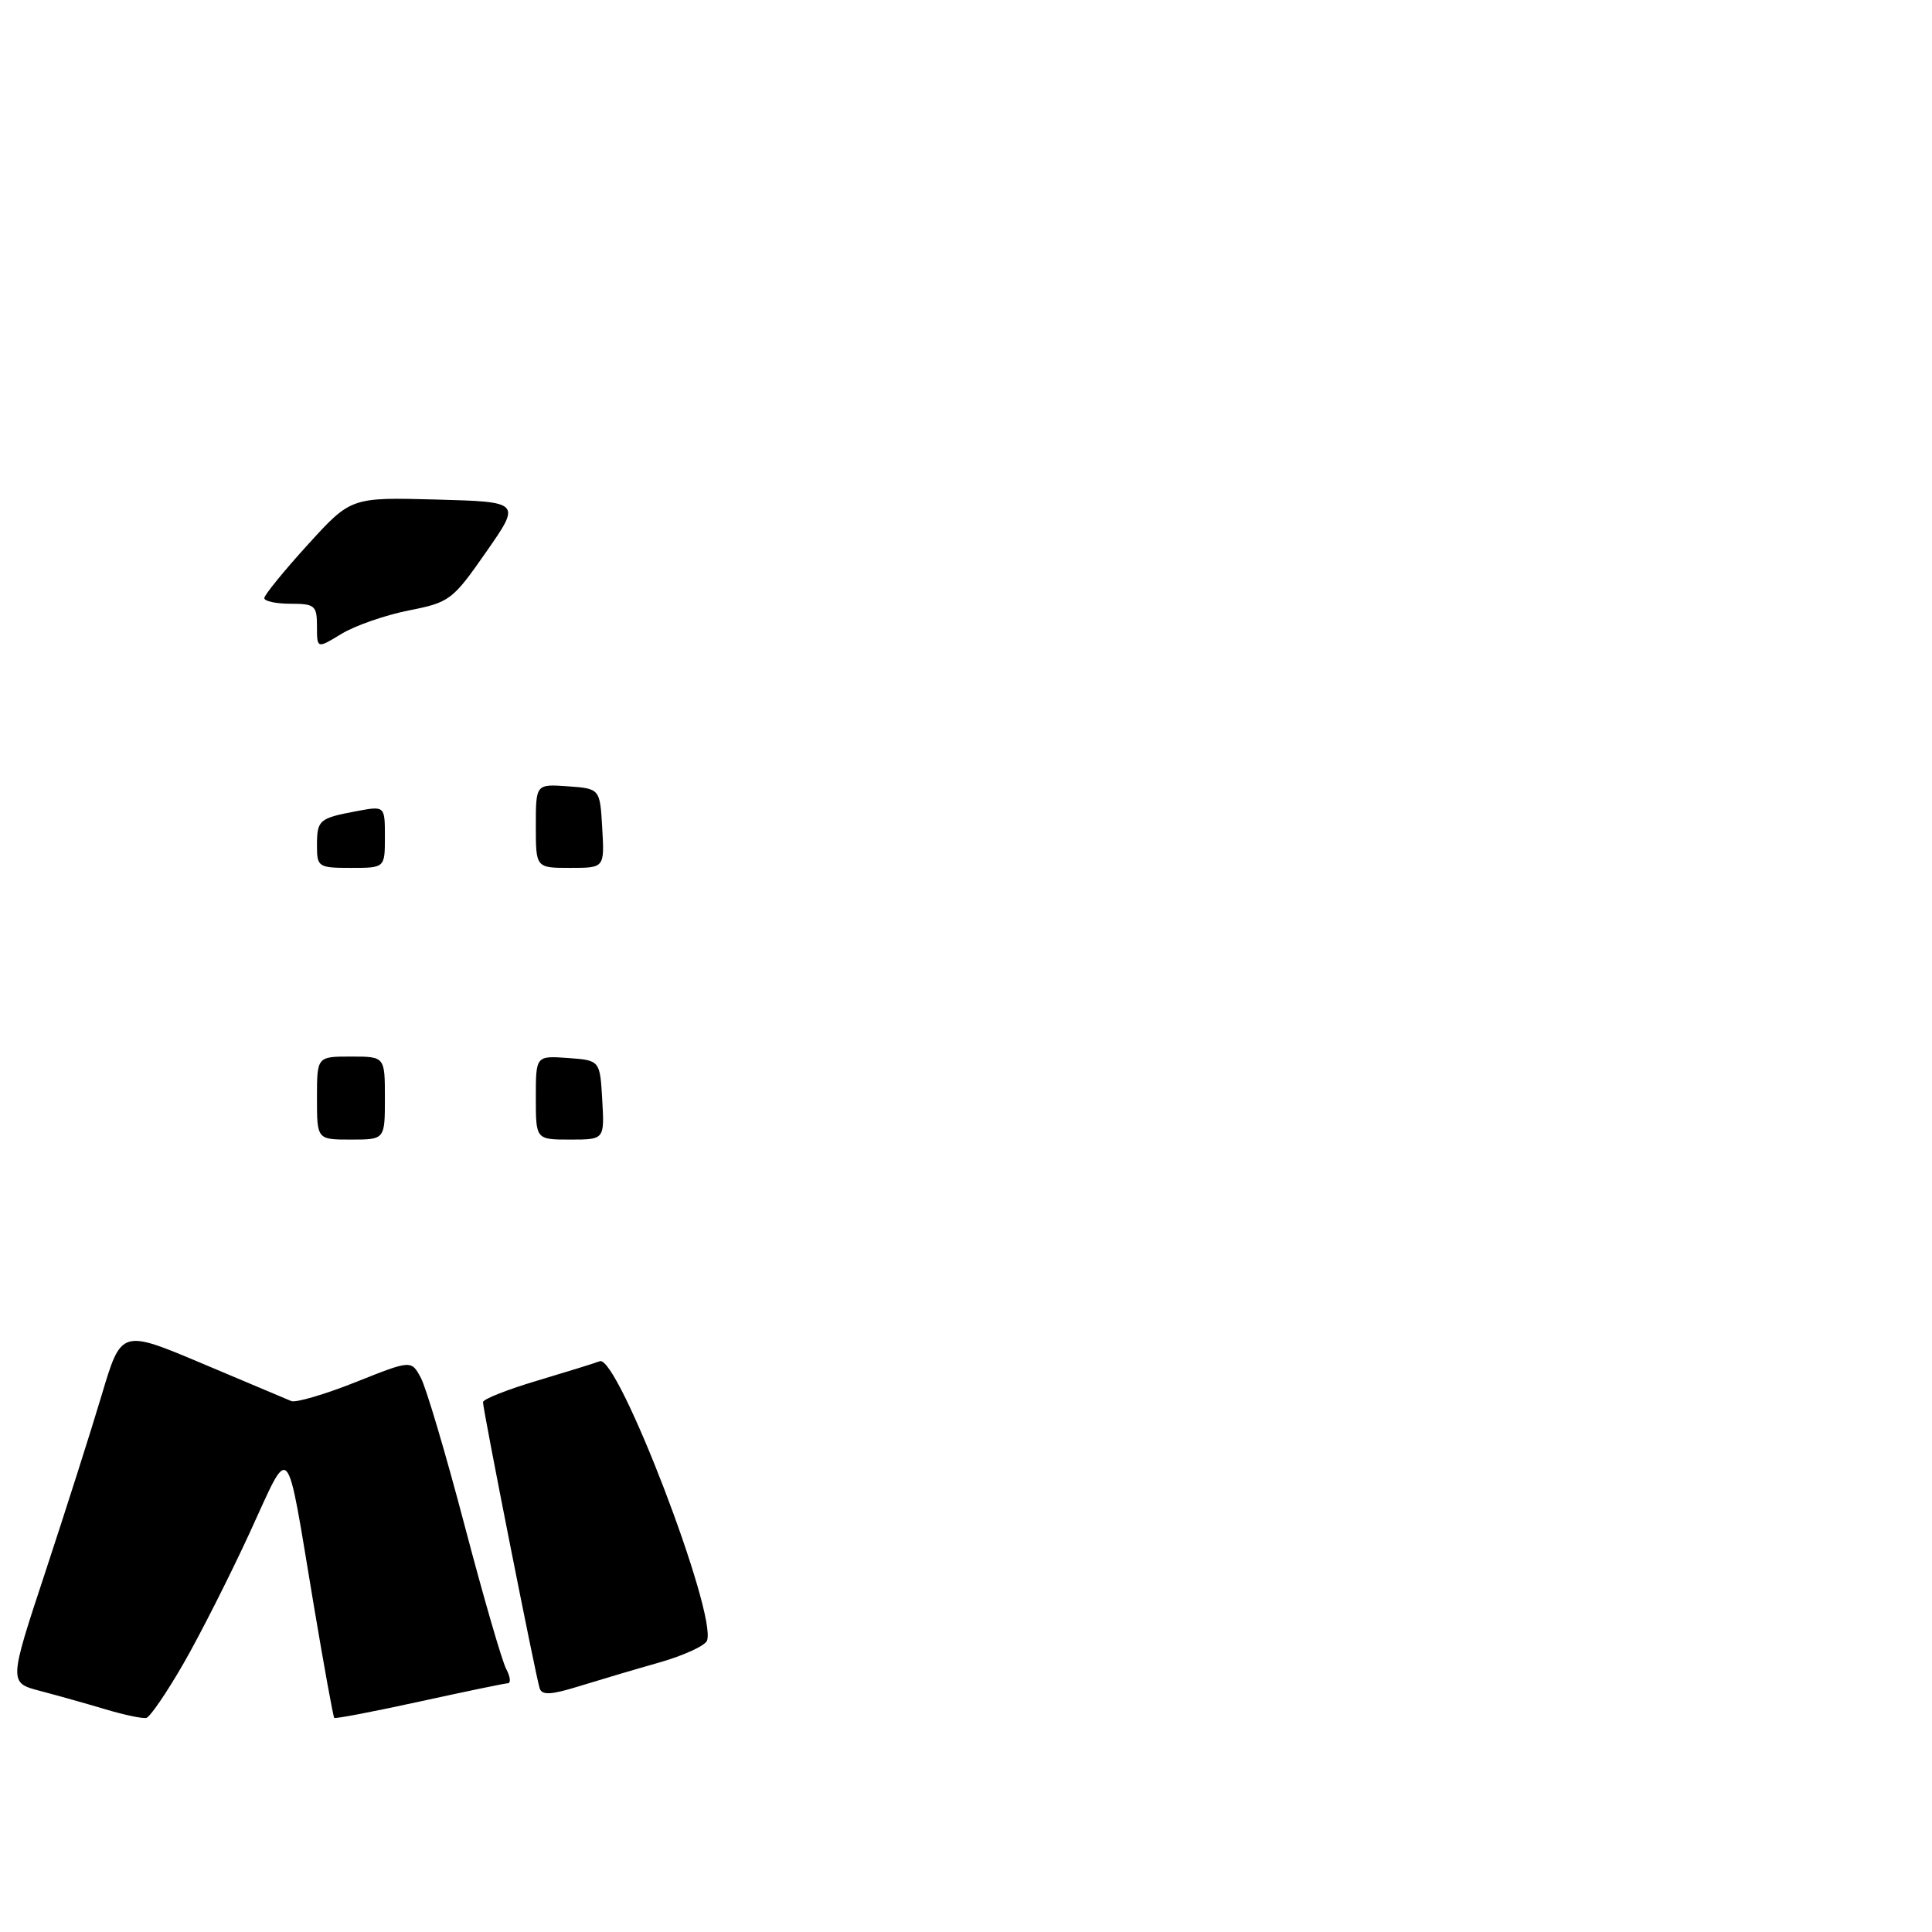 <?xml version="1.0" encoding="UTF-8" standalone="no"?>
<!DOCTYPE svg PUBLIC "-//W3C//DTD SVG 1.1//EN" "http://www.w3.org/Graphics/SVG/1.1/DTD/svg11.dtd" >
<svg xmlns="http://www.w3.org/2000/svg" xmlns:xlink="http://www.w3.org/1999/xlink" version="1.1" viewBox="0 0 256 256">
 <g >
 <path fill="currentColor"
d=" M 24.30 220.45 C 26.50 216.63 30.45 208.82 33.09 203.09 C 38.59 191.14 37.83 190.29 41.53 212.43 C 42.91 220.65 44.15 227.49 44.29 227.63 C 44.44 227.77 49.49 226.80 55.53 225.48 C 61.56 224.16 66.85 223.06 67.29 223.04 C 67.72 223.02 67.62 222.16 67.07 221.14 C 66.52 220.11 64.04 211.55 61.56 202.12 C 59.08 192.68 56.47 183.89 55.77 182.58 C 54.50 180.20 54.50 180.20 47.10 183.15 C 43.03 184.77 39.20 185.89 38.60 185.65 C 37.99 185.40 32.68 183.16 26.79 180.67 C 16.07 176.15 16.07 176.15 13.48 184.83 C 12.06 189.60 8.70 200.13 6.03 208.23 C 1.16 222.97 1.16 222.97 5.33 224.06 C 7.62 224.66 11.52 225.76 14.00 226.50 C 16.48 227.24 18.90 227.75 19.40 227.63 C 19.89 227.50 22.10 224.27 24.30 220.45 Z  M 87.36 220.29 C 90.58 219.37 93.42 218.07 93.68 217.40 C 95.04 213.84 81.85 179.46 79.47 180.37 C 78.80 180.63 75.05 181.79 71.13 182.96 C 67.21 184.13 64.00 185.40 64.00 185.79 C 63.99 186.78 71.01 222.22 71.51 223.72 C 71.82 224.65 73.03 224.58 76.71 223.44 C 79.34 222.63 84.14 221.20 87.36 220.29 Z  M 42.00 145.50 C 42.00 140.00 42.00 140.00 46.50 140.00 C 51.00 140.00 51.00 140.00 51.00 145.50 C 51.00 151.00 51.00 151.00 46.50 151.00 C 42.00 151.00 42.00 151.00 42.00 145.50 Z  M 71.00 145.44 C 71.00 139.89 71.00 139.89 75.25 140.19 C 79.50 140.50 79.50 140.50 79.80 145.75 C 80.10 151.00 80.10 151.00 75.55 151.00 C 71.00 151.00 71.00 151.00 71.00 145.44 Z  M 42.00 112.06 C 42.00 108.65 42.26 108.42 47.26 107.48 C 51.00 106.78 51.00 106.78 51.00 110.89 C 51.00 115.00 51.00 115.00 46.50 115.00 C 42.19 115.00 42.00 114.88 42.00 112.06 Z  M 71.00 109.44 C 71.00 103.89 71.00 103.89 75.25 104.19 C 79.50 104.50 79.50 104.50 79.80 109.75 C 80.10 115.00 80.10 115.00 75.55 115.00 C 71.00 115.00 71.00 115.00 71.00 109.44 Z  M 42.00 82.99 C 42.00 80.24 41.72 80.00 38.50 80.00 C 36.58 80.00 35.01 79.66 35.02 79.25 C 35.03 78.84 37.61 75.66 40.77 72.19 C 46.50 65.89 46.50 65.89 57.77 66.19 C 69.05 66.50 69.05 66.50 64.42 73.14 C 59.97 79.53 59.58 79.82 54.15 80.89 C 51.04 81.51 47.04 82.90 45.25 83.99 C 42.00 85.97 42.00 85.97 42.00 82.99 Z "/>
</g>
</svg>